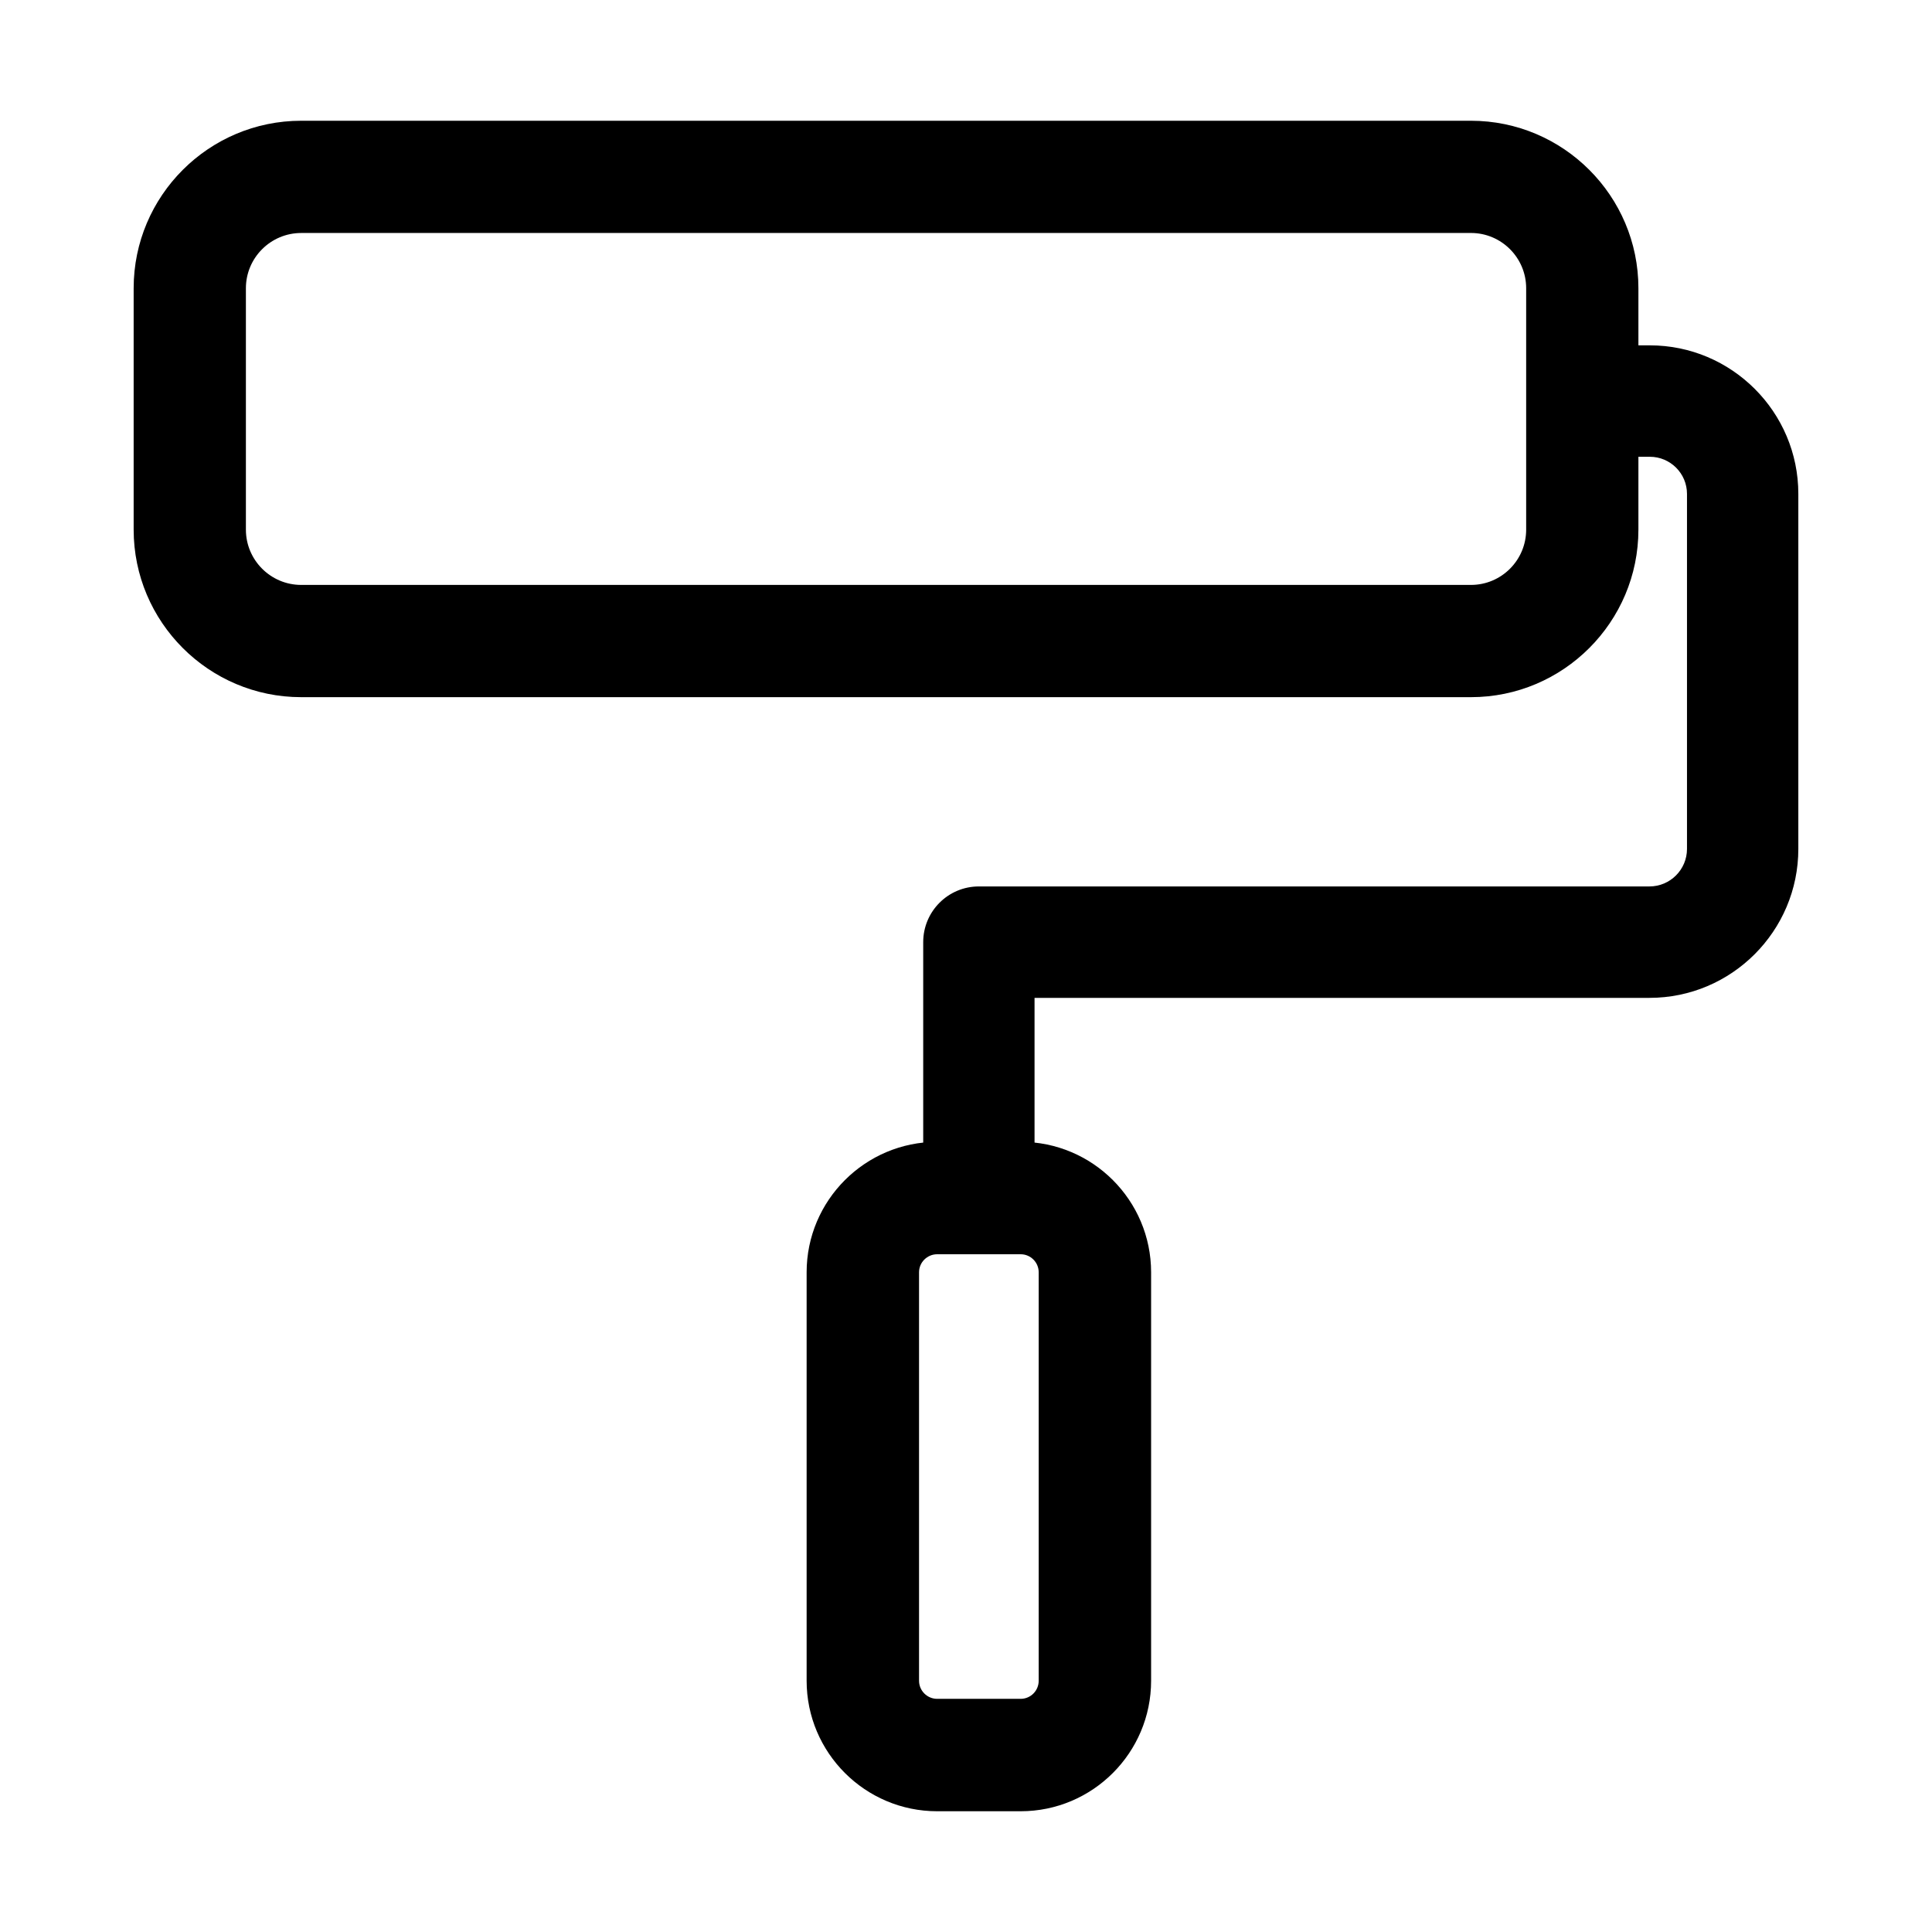 <?xml version="1.0" standalone="no"?><!DOCTYPE svg PUBLIC "-//W3C//DTD SVG 1.1//EN" "http://www.w3.org/Graphics/SVG/1.1/DTD/svg11.dtd"><svg t="1638980444538" class="icon" viewBox="0 0 1024 1024" version="1.1" xmlns="http://www.w3.org/2000/svg" p-id="3009" xmlns:xlink="http://www.w3.org/1999/xlink" width="200" height="200"><defs><style type="text/css"></style></defs><path d="M779.64 369.51h-620c-48.96 0-88.8-39.83-88.8-88.8V152.77c0-48.94 39.83-88.77 88.8-88.77h620c48.92 0 88.75 39.83 88.75 88.77V280.7c0 48.97-39.83 88.81-88.75 88.81z m-620-246.02c-16.15 0-29.31 13.14-29.31 29.29v127.93c0 16.17 13.17 29.31 29.31 29.31h620c16.15 0 29.26-13.14 29.26-29.31V152.77c0-16.15-13.12-29.29-29.26-29.29h-620z" p-id="3010"></path><path d="M518.82 661.13c-16.29 0-29.5-13.21-29.5-29.53V499.36c0-16.31 13.21-29.53 29.5-29.53h355.43c10.96 0 19.89-8.91 19.89-19.89V261.78c0-10.86-8.84-19.68-19.7-19.68h-32.1c-16.29 0-29.5-13.21-29.5-29.53s13.21-29.53 29.5-29.53h32.1c43.39 0 78.71 35.32 78.71 78.73v188.17c0 43.53-35.37 78.95-78.9 78.95H548.33V631.6c0 16.31-13.22 29.53-29.51 29.53z" p-id="3011"></path><path d="M540.97 960h-44.25c-38.15 0-69.19-31.02-69.19-69.17V674.34c0-38.13 31.04-69.14 69.19-69.14h44.25c38.15 0 69.14 31.02 69.14 69.14v216.49c0.01 38.15-30.98 69.17-69.14 69.17z m-44.25-295.22c-5.29 0-9.61 4.3-9.61 9.56v216.49c0 5.29 4.32 9.59 9.61 9.59h44.25c5.29 0 9.56-4.3 9.56-9.59V674.34c0-5.26-4.28-9.56-9.56-9.56h-44.25z" p-id="3012"></path></svg>